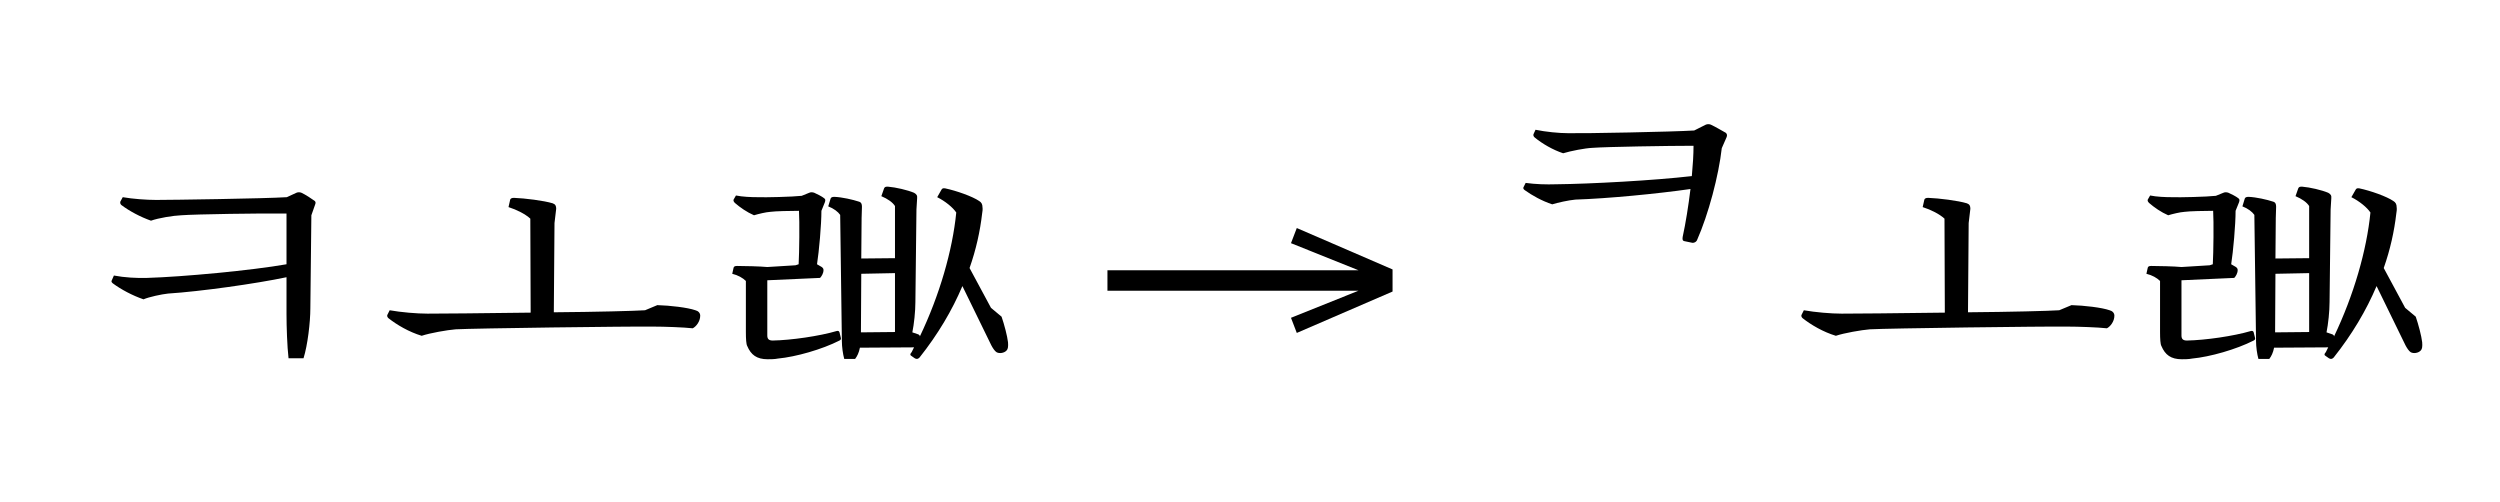 <?xml version="1.0" standalone="no"?>
<!DOCTYPE svg PUBLIC "-//W3C//DTD SVG 1.1//EN"
 "http://www.w3.org/Graphics/SVG/1.1/DTD/svg11.dtd">
<!-- Created with svg_stack (http://github.com/astraw/svg_stack) -->
<svg xmlns="http://www.w3.org/2000/svg" xmlns:sodipodi="http://sodipodi.sourceforge.net/DTD/sodipodi-0.dtd" xmlns:xlink="http://www.w3.org/1999/xlink" version="1.1" width="1009.59" height="202.578">
  <defs><g>
<symbol overflow="visible" id="id0:glyph0-0">
<path style="stroke:none;" d="M 11 13.203 L 99 13.203 L 99 -96.797 L 11 -96.797 Z M 55 -46.312 L 20.016 -91.297 L 89.984 -91.297 Z M 58.516 -41.797 L 93.5 -86.797 L 93.5 3.188 Z M 20.016 7.703 L 55 -37.297 L 89.984 7.703 Z M 16.5 -86.797 L 51.484 -41.797 L 16.5 3.188 Z M 16.5 -86.797 "/>
</symbol>
<symbol overflow="visible" id="id0:glyph0-1">
<path style="stroke:none;" d="M 82.062 -12.875 C 83.375 -17.047 84.266 -24.422 84.266 -29.047 L 84.594 -59.062 L 85.797 -62.484 C 86.016 -63.031 86.016 -63.359 85.688 -63.688 C 84.812 -64.344 82.609 -65.781 81.406 -66.328 C 80.953 -66.547 80.188 -66.547 79.75 -66.328 L 76.672 -64.906 C 69.625 -64.453 39.484 -64.016 34.438 -64.016 C 31.344 -64.016 26.844 -64.344 23.656 -64.906 L 22.875 -63.469 C 22.766 -63.031 22.875 -62.703 23.203 -62.375 C 25.844 -60.391 29.375 -58.516 32.781 -57.312 C 35.203 -58.188 39.938 -58.953 42.562 -59.062 C 46.969 -59.406 68.641 -59.734 76.562 -59.625 L 76.562 -43.234 C 65.344 -41.25 42.906 -39.156 31.562 -38.828 C 28.266 -38.719 24.203 -38.938 20.797 -39.594 L 20.125 -38.062 C 19.906 -37.734 20.016 -37.406 20.453 -37.062 C 23.094 -35.094 26.844 -33.109 30.359 -31.906 C 32.125 -32.672 36.188 -33.547 38.281 -33.766 C 48.734 -34.438 66.656 -36.953 76.562 -39.047 L 76.562 -27.062 C 76.562 -23.203 76.781 -16.609 77.219 -12.875 Z M 82.062 -12.875 "/>
</symbol>
<symbol overflow="visible" id="id0:glyph0-2">
<path style="stroke:none;" d=""/>
</symbol>
<symbol overflow="visible" id="id0:glyph0-3">
<path style="stroke:none;" d="M 56.875 -56.547 L 57.422 -61.156 C 57.422 -62.047 57.203 -62.594 56.312 -62.922 C 53.453 -63.797 47.297 -64.562 43.781 -64.688 C 43.016 -64.688 42.688 -64.453 42.562 -64.125 L 42.016 -61.703 C 44.766 -60.828 47.516 -59.406 49.062 -57.969 L 49.172 -27.609 C 33.875 -27.391 19.141 -27.281 15.844 -27.281 C 12.438 -27.281 7.266 -27.719 3.625 -28.375 L 2.859 -26.844 C 2.75 -26.516 2.859 -26.188 3.188 -25.844 C 5.938 -23.656 9.906 -21.344 13.969 -20.125 C 16.609 -21.016 22.219 -22 24.969 -22.219 C 30.797 -22.547 81.188 -23.203 88.875 -23.094 C 92.188 -23.094 98.672 -22.875 101.531 -22.547 C 102.625 -23.094 103.953 -24.75 103.953 -26.625 C 103.953 -27.5 103.297 -28.156 102.406 -28.375 C 99.875 -29.266 94.156 -29.922 90.094 -30.031 L 86.125 -28.375 C 82.828 -28.156 70.297 -27.828 56.656 -27.719 Z M 56.875 -56.547 "/>
</symbol>
<symbol overflow="visible" id="id0:glyph0-4">
<path style="stroke:none;" d="M 42.688 -21.234 C 42.562 -21.672 42.234 -21.781 41.797 -21.672 C 36.188 -20.016 27.062 -18.703 21.125 -18.594 C 19.797 -18.594 19.359 -19.141 19.359 -20.234 L 19.359 -38.062 L 36.406 -38.828 C 36.844 -39.266 37.516 -40.266 37.516 -41.359 C 37.516 -41.688 37.406 -42.016 36.953 -42.344 L 35.422 -43.234 C 36.078 -47.406 36.844 -55.984 36.844 -60.5 L 37.953 -63.25 C 38.172 -63.906 38.172 -64.234 37.734 -64.562 C 37.062 -65.125 35.312 -66 34.547 -66.328 C 33.984 -66.547 33.328 -66.547 32.891 -66.328 L 30.469 -65.344 C 27.5 -65.016 18.703 -64.797 16.172 -64.906 C 14.188 -64.906 11.328 -65.016 9.234 -65.453 L 8.469 -64.125 C 8.359 -63.797 8.469 -63.469 8.906 -63.031 C 10.562 -61.594 12.766 -60.062 15.062 -59.062 C 16.609 -59.516 18.812 -60.062 20.344 -60.172 C 21.781 -60.391 26.953 -60.5 29.594 -60.5 C 29.812 -57.094 29.703 -47.078 29.484 -43.234 L 28.484 -42.906 L 19.359 -42.344 C 17.156 -42.562 11.875 -42.688 9.562 -42.688 C 8.797 -42.688 8.578 -42.453 8.469 -42.125 L 8.031 -40.156 C 9.906 -39.703 11.438 -38.828 12.438 -37.844 L 12.438 -21.344 C 12.438 -19.141 12.547 -17.375 12.875 -16.828 C 14.078 -13.969 15.953 -12.547 19.469 -12.547 C 20.234 -12.547 21.781 -12.547 22.766 -12.766 C 28.594 -13.312 37.062 -15.734 42.688 -18.594 C 43.125 -18.812 43.234 -19.141 43.125 -19.469 Z M 67.547 -60.938 L 67.766 -64.562 C 67.875 -65.453 67.547 -65.891 66.766 -66.328 C 64.688 -67.203 60.938 -68.094 58.297 -68.312 C 57.531 -68.312 57.312 -68.203 57.094 -67.766 L 56.203 -65.234 C 58.297 -64.344 59.844 -63.25 60.609 -62.047 L 60.609 -45.203 L 49.719 -45.094 L 49.828 -58.188 L 49.938 -61.812 C 49.938 -62.703 49.719 -63.25 48.953 -63.469 C 46.969 -64.125 43.562 -64.906 41.031 -65.016 C 40.266 -65.016 39.938 -64.797 39.812 -64.453 L 39.047 -61.938 C 40.812 -61.266 42.234 -60.172 42.906 -59.188 L 43.453 -18.375 C 43.453 -16.609 43.781 -14.188 44.219 -12.656 L 47.734 -12.656 C 48.406 -13.531 48.953 -14.625 49.281 -16.281 L 66.766 -16.391 L 66 -14.844 C 65.453 -14.297 65.453 -13.859 65.891 -13.641 L 66.984 -12.875 C 67.547 -12.547 67.984 -12.547 68.531 -13.094 C 74.469 -20.562 79.094 -28.375 82.391 -36.188 L 91.734 -17.047 C 92.188 -16.172 92.844 -15.188 93.391 -14.844 C 94.266 -14.297 95.922 -14.516 96.688 -15.406 C 97.125 -15.844 97.234 -16.719 97.125 -18.047 C 96.906 -20.016 95.922 -23.766 95.047 -26.297 L 91.625 -29.156 L 84.703 -42.016 C 86.797 -47.953 88.109 -53.906 88.766 -59.625 C 88.875 -60.172 88.984 -61.047 88.875 -61.703 C 88.875 -62.594 88.547 -63.25 87.781 -63.688 C 85.688 -65.125 80.516 -66.984 76.781 -67.766 C 76.016 -67.875 75.797 -67.656 75.562 -67.203 L 74.25 -64.906 C 76.891 -63.578 79.312 -61.594 80.406 -59.953 C 79.203 -47.734 75.016 -33.219 68.641 -19.906 C 68.641 -20.234 68.531 -20.344 68.203 -20.562 L 66.219 -21.234 C 66.766 -23.875 67.203 -28.047 67.203 -31.016 Z M 49.719 -40.156 L 60.609 -40.375 L 60.609 -21.344 L 49.609 -21.234 Z M 49.719 -40.156 "/>
</symbol>
</g>
<g>
<symbol overflow="visible" id="id1:glyph0-0">
<path style="stroke:none;" d="M 5.375 -96.688 L 69.828 -96.688 L 69.828 0 L 5.375 0 Z M 8.062 -2.688 L 67.141 -2.688 L 67.141 -94 L 8.062 -94 Z M 8.062 -2.688 "/>
</symbol>
<symbol overflow="visible" id="id1:glyph0-1">
<path style="stroke:none;" d="M 68.156 -13.75 L 66.281 -18.641 L 88.094 -27.391 L 6.984 -27.391 L 6.984 -34 L 88.094 -34 L 66.281 -42.75 L 68.156 -47.641 L 99.094 -34.266 L 99.094 -27.125 Z M 68.156 -13.75 "/>
</symbol>
</g>
<g>
<symbol overflow="visible" id="id2:glyph0-0">
<path style="stroke:none;" d="M 11 13.203 L 99 13.203 L 99 -96.797 L 11 -96.797 Z M 55 -46.312 L 20.016 -91.297 L 89.984 -91.297 Z M 58.516 -41.797 L 93.5 -86.797 L 93.5 3.188 Z M 20.016 7.703 L 55 -37.297 L 89.984 7.703 Z M 16.5 -86.797 L 51.484 -41.797 L 16.5 3.188 Z M 16.5 -86.797 "/>
</symbol>
<symbol overflow="visible" id="id2:glyph0-1">
<path style="stroke:none;" d="M 29.922 -69.078 C 26.625 -68.969 23.203 -69.078 20.016 -69.516 L 19.359 -68.203 C 19.141 -67.875 19.25 -67.547 19.688 -67.203 C 22.109 -65.453 25.297 -63.688 28.594 -62.594 C 30.359 -63.141 33.766 -63.906 36.078 -64.125 C 46.422 -64.453 62.484 -66 73.266 -67.547 C 72.594 -62.047 71.719 -56.547 70.734 -52.031 C 70.625 -51.156 70.734 -50.812 71.281 -50.703 L 73.922 -50.156 C 74.469 -50.156 75.016 -50.375 75.344 -50.938 C 79.094 -59.406 82.391 -71.938 83.375 -80.734 L 84.922 -84.266 C 85.141 -84.812 85.141 -85.25 84.703 -85.688 C 83.703 -86.234 81.297 -87.672 79.859 -88.328 C 79.422 -88.547 78.656 -88.547 78.203 -88.328 L 74.469 -86.453 C 67.547 -86.016 38.828 -85.469 33.766 -85.578 C 30.797 -85.578 26.406 -86.016 23.203 -86.688 L 22.547 -85.25 C 22.438 -84.922 22.547 -84.484 22.984 -84.156 C 25.406 -82.172 28.812 -80.188 32.125 -79.094 C 34.656 -79.859 39.156 -80.734 41.578 -80.844 C 45.984 -81.188 66.438 -81.516 74.25 -81.516 C 74.25 -78.656 74.031 -75.234 73.703 -71.719 C 61.375 -70.297 40.922 -69.188 29.922 -69.078 Z M 29.922 -69.078 "/>
</symbol>
<symbol overflow="visible" id="id2:glyph0-2">
<path style="stroke:none;" d=""/>
</symbol>
<symbol overflow="visible" id="id2:glyph0-3">
<path style="stroke:none;" d="M 56.875 -56.547 L 57.422 -61.156 C 57.422 -62.047 57.203 -62.594 56.312 -62.922 C 53.453 -63.797 47.297 -64.562 43.781 -64.688 C 43.016 -64.688 42.688 -64.453 42.562 -64.125 L 42.016 -61.703 C 44.766 -60.828 47.516 -59.406 49.062 -57.969 L 49.172 -27.609 C 33.875 -27.391 19.141 -27.281 15.844 -27.281 C 12.438 -27.281 7.266 -27.719 3.625 -28.375 L 2.859 -26.844 C 2.75 -26.516 2.859 -26.188 3.188 -25.844 C 5.938 -23.656 9.906 -21.344 13.969 -20.125 C 16.609 -21.016 22.219 -22 24.969 -22.219 C 30.797 -22.547 81.188 -23.203 88.875 -23.094 C 92.188 -23.094 98.672 -22.875 101.531 -22.547 C 102.625 -23.094 103.953 -24.75 103.953 -26.625 C 103.953 -27.5 103.297 -28.156 102.406 -28.375 C 99.875 -29.266 94.156 -29.922 90.094 -30.031 L 86.125 -28.375 C 82.828 -28.156 70.297 -27.828 56.656 -27.719 Z M 56.875 -56.547 "/>
</symbol>
<symbol overflow="visible" id="id2:glyph0-4">
<path style="stroke:none;" d="M 42.688 -21.234 C 42.562 -21.672 42.234 -21.781 41.797 -21.672 C 36.188 -20.016 27.062 -18.703 21.125 -18.594 C 19.797 -18.594 19.359 -19.141 19.359 -20.234 L 19.359 -38.062 L 36.406 -38.828 C 36.844 -39.266 37.516 -40.266 37.516 -41.359 C 37.516 -41.688 37.406 -42.016 36.953 -42.344 L 35.422 -43.234 C 36.078 -47.406 36.844 -55.984 36.844 -60.5 L 37.953 -63.25 C 38.172 -63.906 38.172 -64.234 37.734 -64.562 C 37.062 -65.125 35.312 -66 34.547 -66.328 C 33.984 -66.547 33.328 -66.547 32.891 -66.328 L 30.469 -65.344 C 27.5 -65.016 18.703 -64.797 16.172 -64.906 C 14.188 -64.906 11.328 -65.016 9.234 -65.453 L 8.469 -64.125 C 8.359 -63.797 8.469 -63.469 8.906 -63.031 C 10.562 -61.594 12.766 -60.062 15.062 -59.062 C 16.609 -59.516 18.812 -60.062 20.344 -60.172 C 21.781 -60.391 26.953 -60.5 29.594 -60.5 C 29.812 -57.094 29.703 -47.078 29.484 -43.234 L 28.484 -42.906 L 19.359 -42.344 C 17.156 -42.562 11.875 -42.688 9.562 -42.688 C 8.797 -42.688 8.578 -42.453 8.469 -42.125 L 8.031 -40.156 C 9.906 -39.703 11.438 -38.828 12.438 -37.844 L 12.438 -21.344 C 12.438 -19.141 12.547 -17.375 12.875 -16.828 C 14.078 -13.969 15.953 -12.547 19.469 -12.547 C 20.234 -12.547 21.781 -12.547 22.766 -12.766 C 28.594 -13.312 37.062 -15.734 42.688 -18.594 C 43.125 -18.812 43.234 -19.141 43.125 -19.469 Z M 67.547 -60.938 L 67.766 -64.562 C 67.875 -65.453 67.547 -65.891 66.766 -66.328 C 64.688 -67.203 60.938 -68.094 58.297 -68.312 C 57.531 -68.312 57.312 -68.203 57.094 -67.766 L 56.203 -65.234 C 58.297 -64.344 59.844 -63.25 60.609 -62.047 L 60.609 -45.203 L 49.719 -45.094 L 49.828 -58.188 L 49.938 -61.812 C 49.938 -62.703 49.719 -63.25 48.953 -63.469 C 46.969 -64.125 43.562 -64.906 41.031 -65.016 C 40.266 -65.016 39.938 -64.797 39.812 -64.453 L 39.047 -61.938 C 40.812 -61.266 42.234 -60.172 42.906 -59.188 L 43.453 -18.375 C 43.453 -16.609 43.781 -14.188 44.219 -12.656 L 47.734 -12.656 C 48.406 -13.531 48.953 -14.625 49.281 -16.281 L 66.766 -16.391 L 66 -14.844 C 65.453 -14.297 65.453 -13.859 65.891 -13.641 L 66.984 -12.875 C 67.547 -12.547 67.984 -12.547 68.531 -13.094 C 74.469 -20.562 79.094 -28.375 82.391 -36.188 L 91.734 -17.047 C 92.188 -16.172 92.844 -15.188 93.391 -14.844 C 94.266 -14.297 95.922 -14.516 96.688 -15.406 C 97.125 -15.844 97.234 -16.719 97.125 -18.047 C 96.906 -20.016 95.922 -23.766 95.047 -26.297 L 91.625 -29.156 L 84.703 -42.016 C 86.797 -47.953 88.109 -53.906 88.766 -59.625 C 88.875 -60.172 88.984 -61.047 88.875 -61.703 C 88.875 -62.594 88.547 -63.25 87.781 -63.688 C 85.688 -65.125 80.516 -66.984 76.781 -67.766 C 76.016 -67.875 75.797 -67.656 75.562 -67.203 L 74.25 -64.906 C 76.891 -63.578 79.312 -61.594 80.406 -59.953 C 79.203 -47.734 75.016 -33.219 68.641 -19.906 C 68.641 -20.234 68.531 -20.344 68.203 -20.562 L 66.219 -21.234 C 66.766 -23.875 67.203 -28.047 67.203 -31.016 Z M 49.719 -40.156 L 60.609 -40.375 L 60.609 -21.344 L 49.609 -21.234 Z M 49.719 -40.156 "/>
</symbol>
</g>
</defs>
  <g id="id0:id0" transform="matrix(1.25,0,0,1.25,0.0,0.0)"><g id="id0:surface1">
<g style="fill:rgb(0%,0%,0%);fill-opacity:1;">
  <use xlink:href="#id0:glyph0-1" x="16" y="128.609"/>
  <use xlink:href="#id0:glyph0-2" x="122.266" y="128.609"/>
  <use xlink:href="#id0:glyph0-3" x="122.266" y="128.609"/>
  <use xlink:href="#id0:glyph0-2" x="228.531" y="128.609"/>
  <use xlink:href="#id0:glyph0-4" x="228.531" y="128.609"/>
</g>
</g>
</g>
  <g id="id1:id1" transform="matrix(1.25,0,0,1.25,438.496,0.586)"><g id="id1:surface1">
<g style="fill:rgb(0%,0%,0%);fill-opacity:1;">
  <use xlink:href="#id1:glyph0-1" x="0" y="120.844"/>
</g>
</g>
</g>
  <g id="id2:id2" transform="matrix(1.25,0,0,1.25,571.094,0.0)"><g id="id2:surface1">
<g style="fill:rgb(0%,0%,0%);fill-opacity:1;">
  <use xlink:href="#id2:glyph0-1" x="16" y="128.609"/>
  <use xlink:href="#id2:glyph0-2" x="122.266" y="128.609"/>
  <use xlink:href="#id2:glyph0-3" x="122.266" y="128.609"/>
  <use xlink:href="#id2:glyph0-2" x="228.531" y="128.609"/>
  <use xlink:href="#id2:glyph0-4" x="228.531" y="128.609"/>
</g>
</g>
</g>
</svg>
